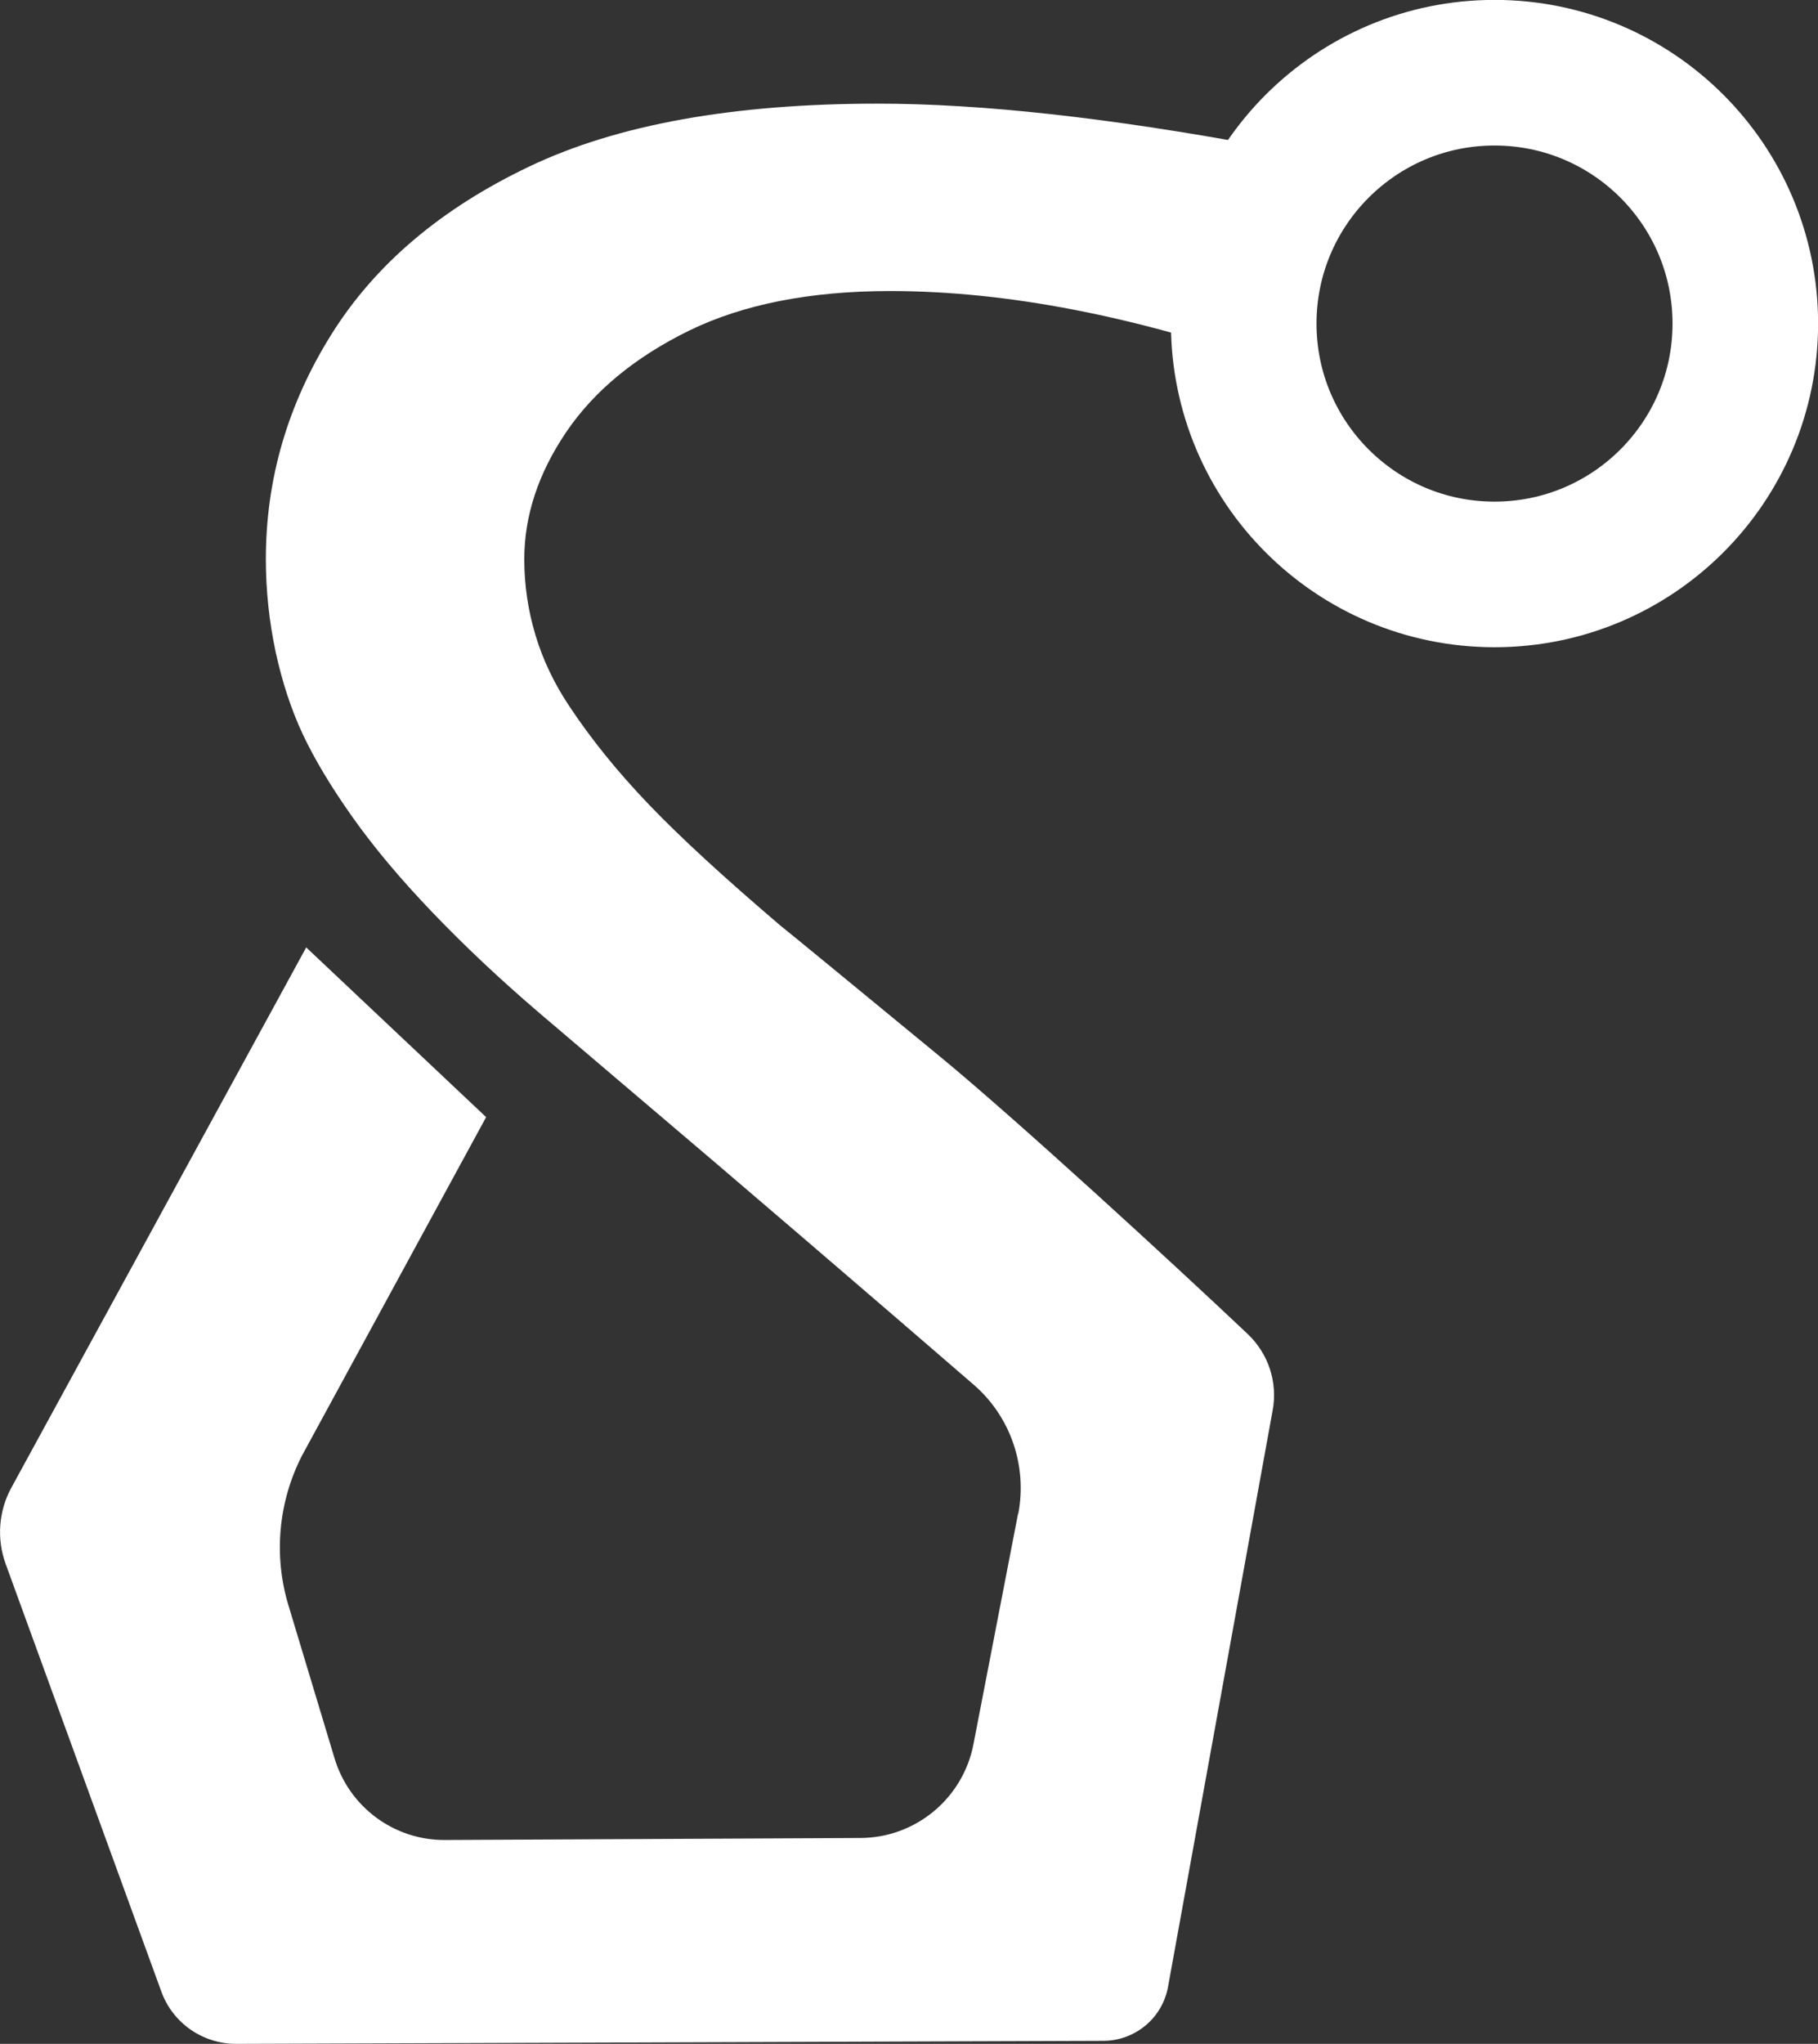 <?xml version="1.0" encoding="UTF-8"?>
<svg id="Capa_1" data-name="Capa 1" xmlns="http://www.w3.org/2000/svg" viewBox="0 0 90.54 101.76">
  <rect x="0" y="0" width="90.54" height="101.76" fill="#333333" stroke="none"/>
  <defs>
    <style>
      .cls-1 {
        fill: #fff;
        stroke-width: 0px;
      }

      .cls-2 {
        fill: none;
        stroke: #fff;
        stroke-miterlimit: 10;
        stroke-width: 7.25px;
      }
    </style>
  </defs>
  <path class="cls-1" d="m50.71,75.38c.46-2.39-.38-4.85-2.22-6.44-4.61-3.99-12.5-10.76-16.52-14.16l-5.15-4.38c-1.95-1.67-3.71-3.33-5.29-4.98-1.58-1.65-2.9-3.22-3.97-4.73-1.07-1.51-1.89-2.88-2.47-4.11s-1.03-2.6-1.36-4.11c-.32-1.51-.49-3.05-.49-4.63,0-3.99,1.09-7.72,3.27-11.2,2.18-3.48,5.46-6.26,9.85-8.35,4.38-2.09,10.17-3.13,17.36-3.13,5.15,0,11.48.7,19,2.09.09,2.99.42,6.65.97,11-7.1-2.51-13.55-3.76-19.35-3.76-3.99,0-7.33.66-10.02,1.97-2.69,1.32-4.73,3-6.12,5.05-1.39,2.05-2.09,4.17-2.09,6.33,0,1.3.19,2.56.56,3.79.37,1.23.93,2.4,1.67,3.51,1.07,1.62,2.39,3.26,3.97,4.91,1.58,1.65,3.76,3.65,6.54,6.02.7.56,3.35,2.74,7.97,6.54,3.86,3.18,11.63,10.32,15.32,13.81,1.03.98,1.5,2.4,1.24,3.8l-5.21,28.7c-.28,1.55-1.63,2.68-3.21,2.69l-43.2.15c-1.66,0-3.15-1.03-3.72-2.59L.28,77.86c-.45-1.24-.35-2.62.28-3.78l14.69-26.91,8.96,8.45-9.18,16.87c-1.17,2.3-1.41,4.96-.67,7.42l2.3,7.63c.73,2.43,2.97,4.09,5.51,4.07l20.68-.1c2.75-.01,5.11-1.97,5.63-4.67l2.22-11.47Z"/>
  <circle class="cls-2" cx="74.43" cy="16.11" r="12.49"/>
</svg>